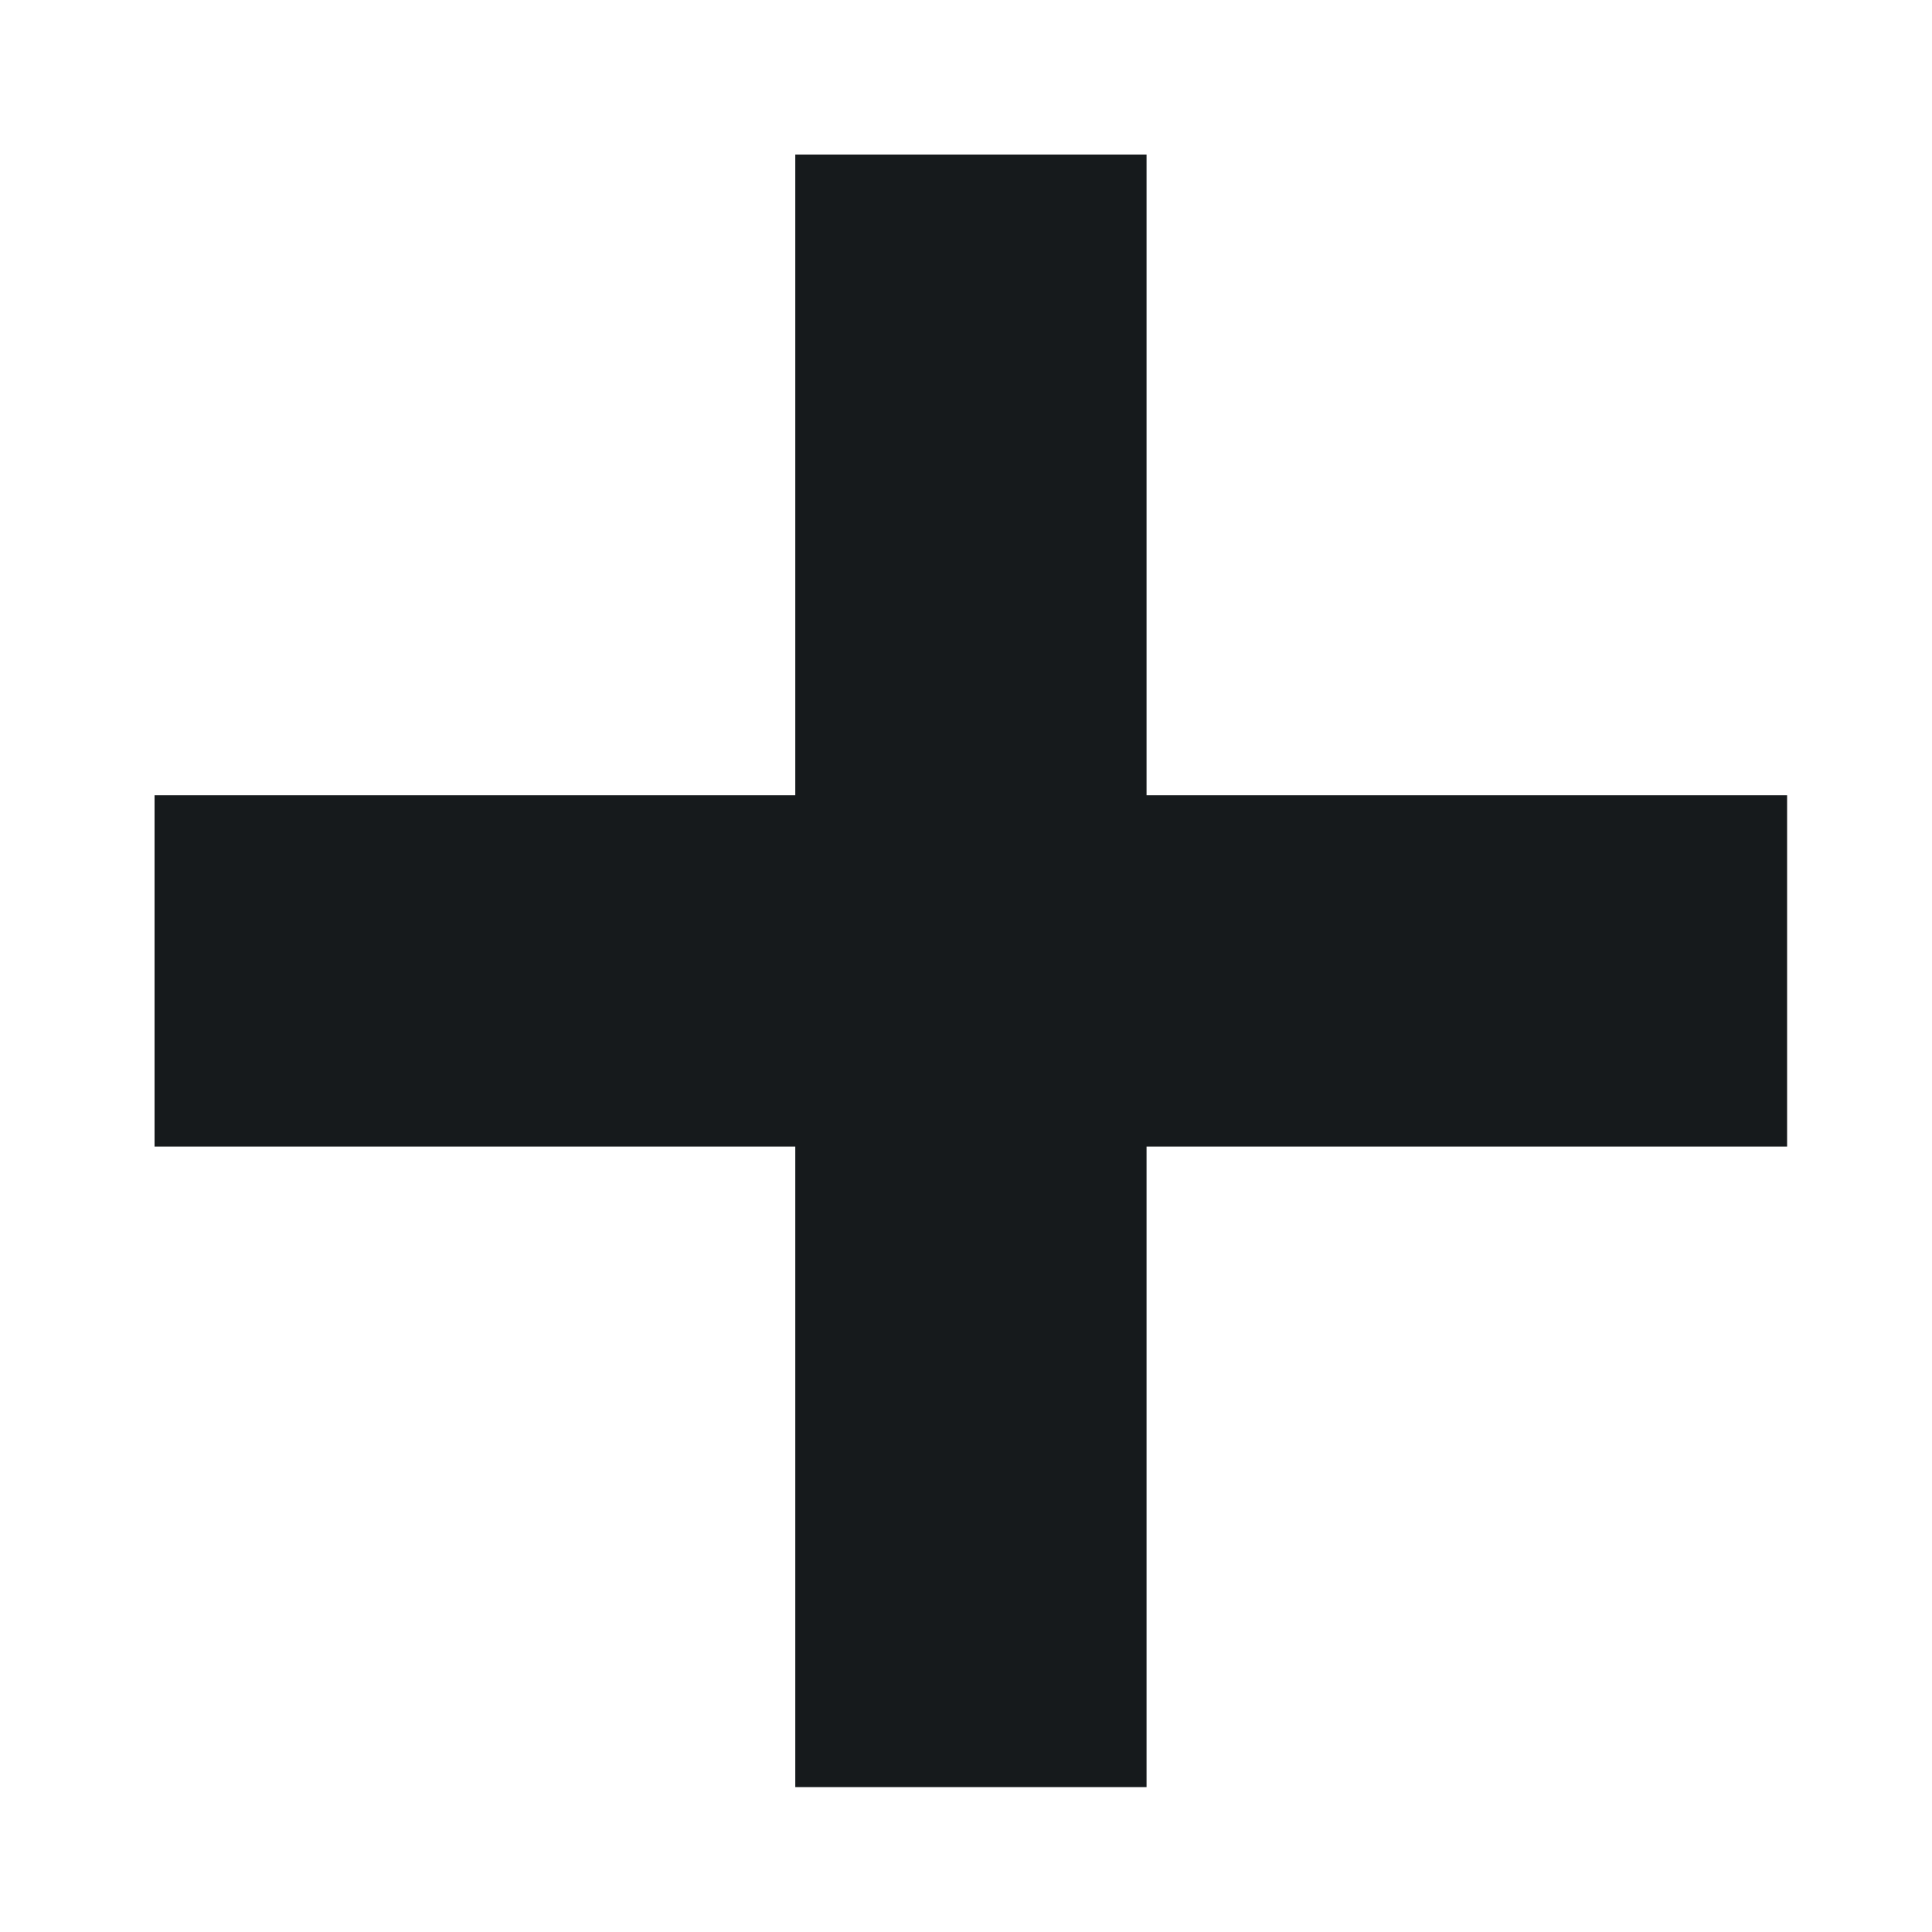 <svg width="11" height="11" viewBox="0 0 11 11" fill="none" xmlns="http://www.w3.org/2000/svg">
<path d="M10.175 5.528H0.88" stroke="#161A1C" stroke-width="2"/>
<path d="M5.528 10.175V0.88" stroke="#161A1C" stroke-width="2"/>
</svg>
